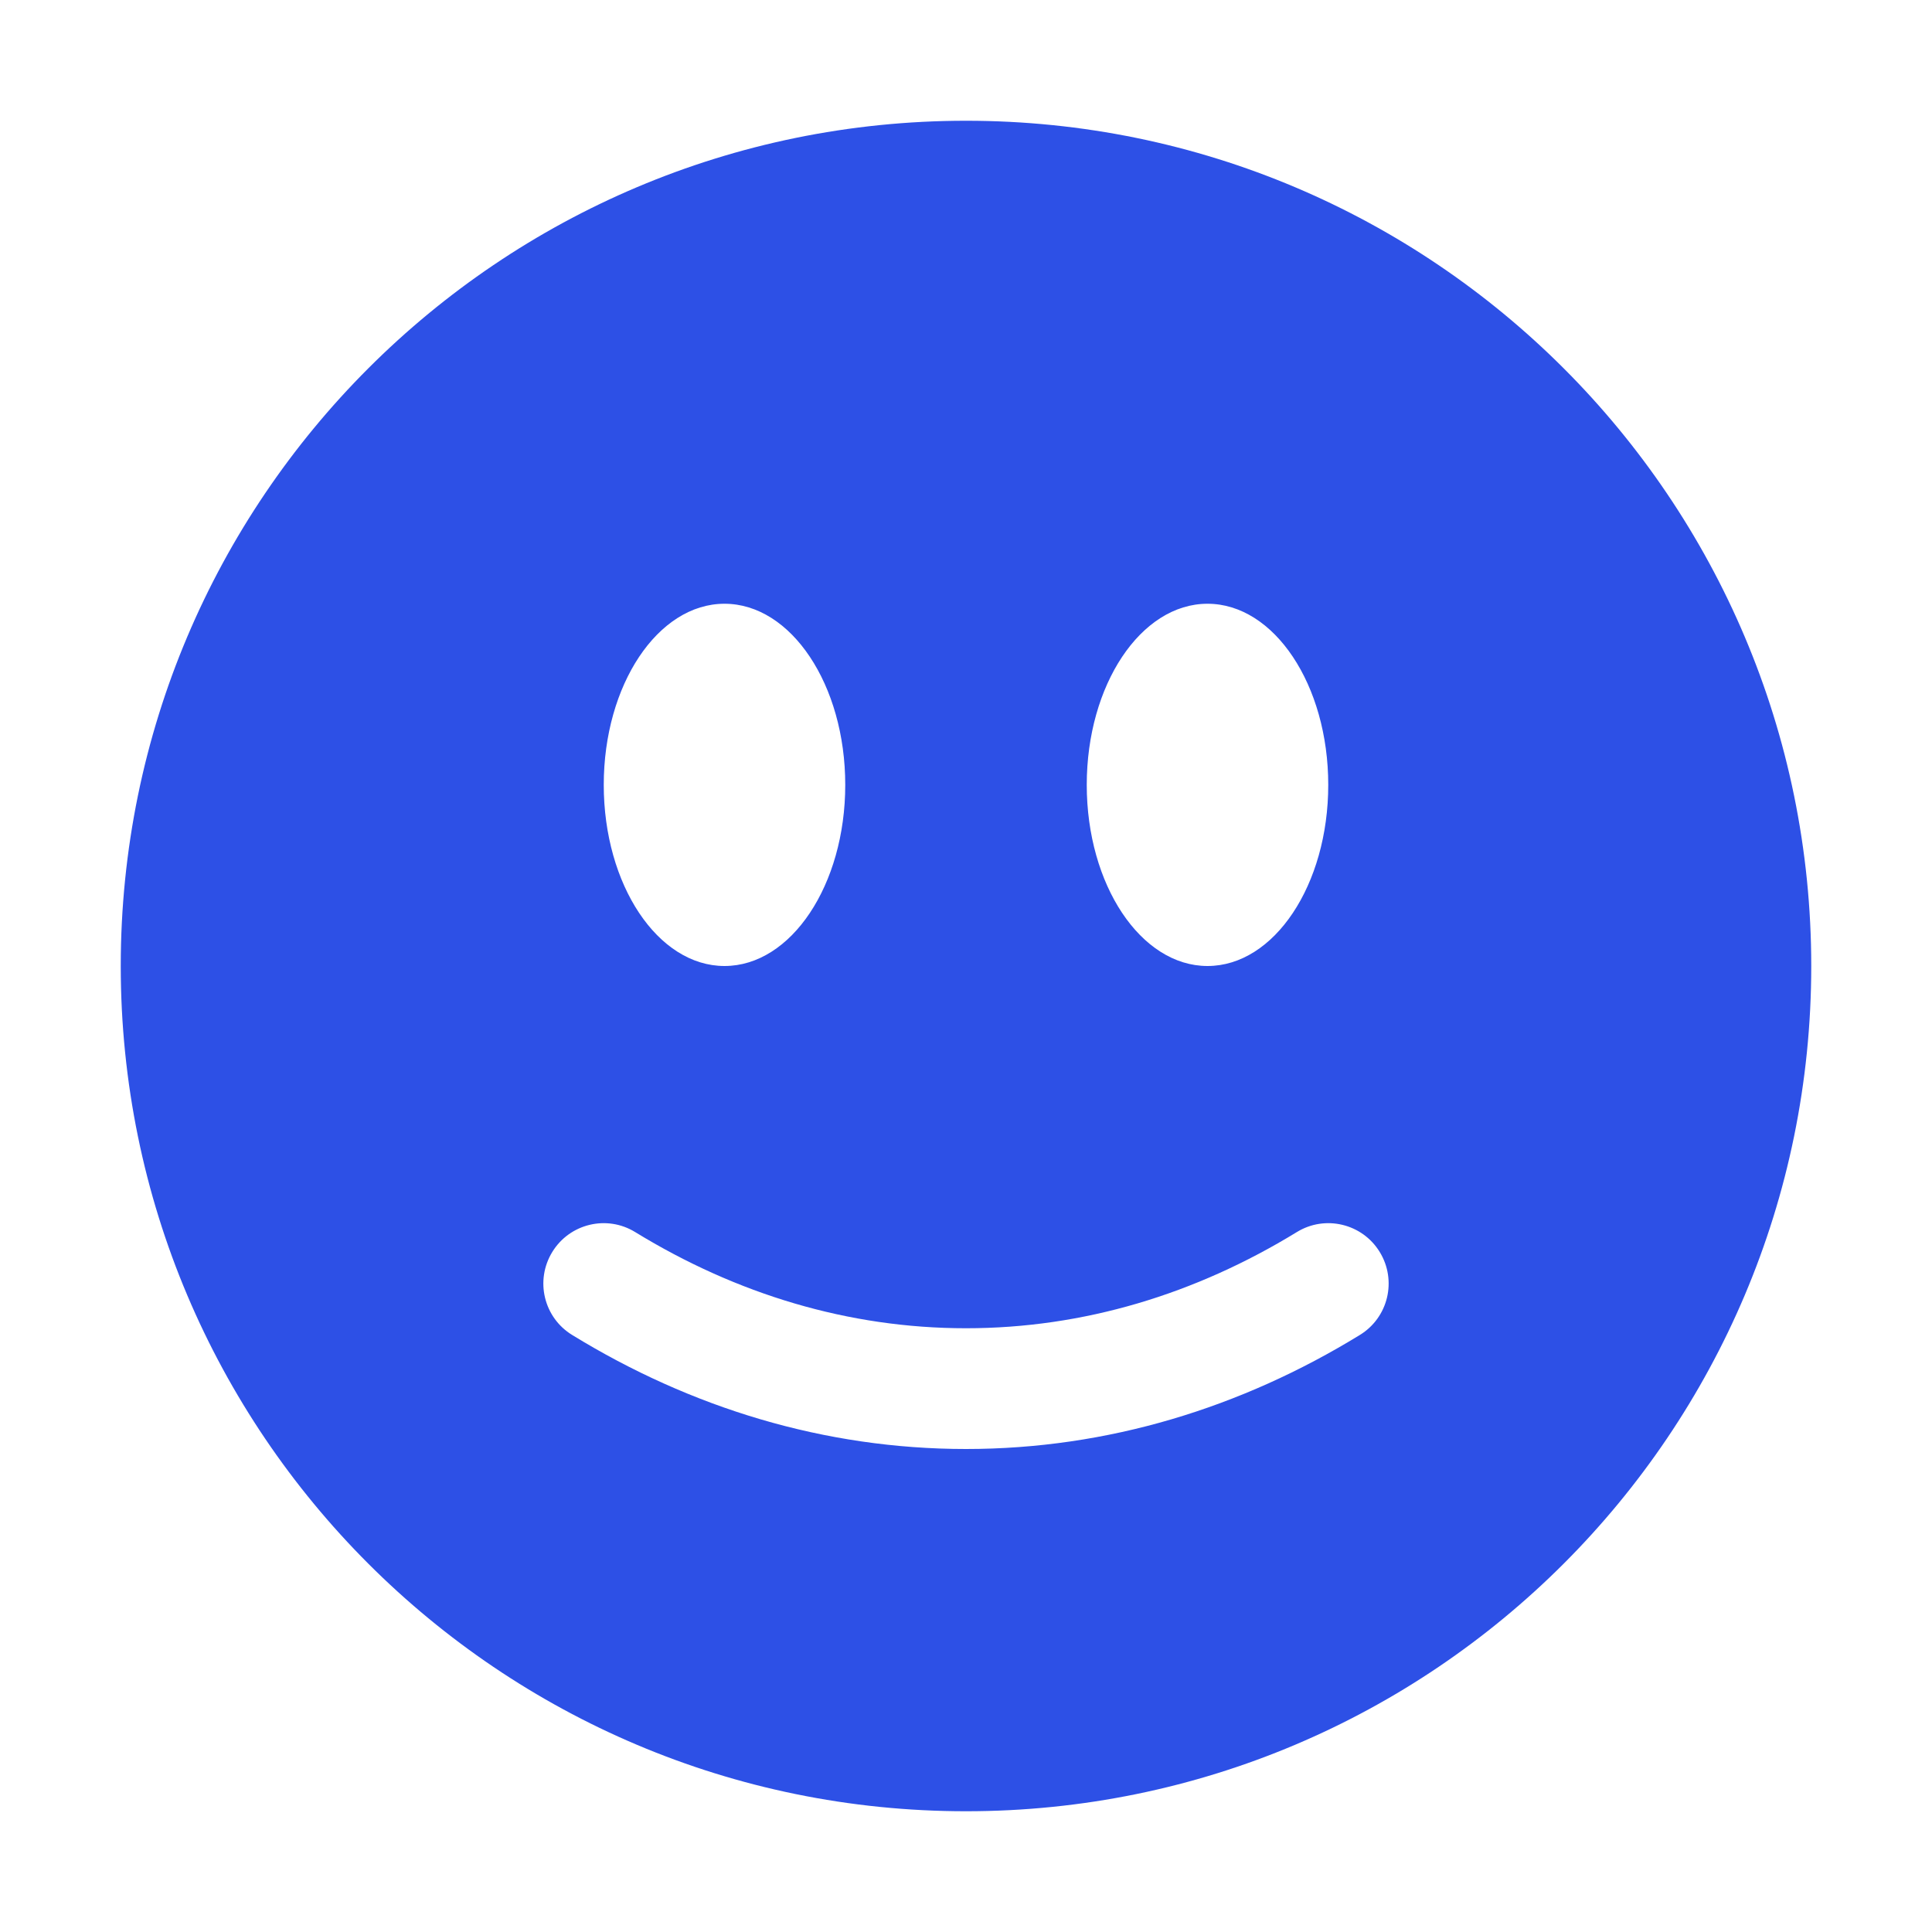 <svg width="16" height="16" viewBox="0 0 16 16" fill="none" xmlns="http://www.w3.org/2000/svg">
<path fill-rule="evenodd" clip-rule="evenodd" d="M8 15C11.866 15 15 11.866 15 8C15 4.134 11.866 1 8 1C4.134 1 1 4.134 1 8C1 11.866 4.134 15 8 15ZM6 8C6.552 8 7 7.328 7 6.5C7 5.672 6.552 5 6 5C5.448 5 5 5.672 5 6.5C5 7.328 5.448 8 6 8ZM11 6.5C11 7.328 10.552 8 10 8C9.448 8 9 7.328 9 6.5C9 5.672 9.448 5 10 5C10.552 5 11 5.672 11 6.5ZM5.261 10.204C6.099 10.717 7.026 11 8 11C8.974 11 9.901 10.717 10.739 10.204C10.974 10.059 11.282 10.133 11.426 10.368C11.571 10.604 11.497 10.912 11.261 11.056C10.28 11.658 9.173 12 8 12C6.827 12 5.72 11.658 4.739 11.056C4.503 10.912 4.429 10.604 4.574 10.368C4.718 10.133 5.026 10.059 5.261 10.204Z" fill="#2D50E6"/>
</svg>
